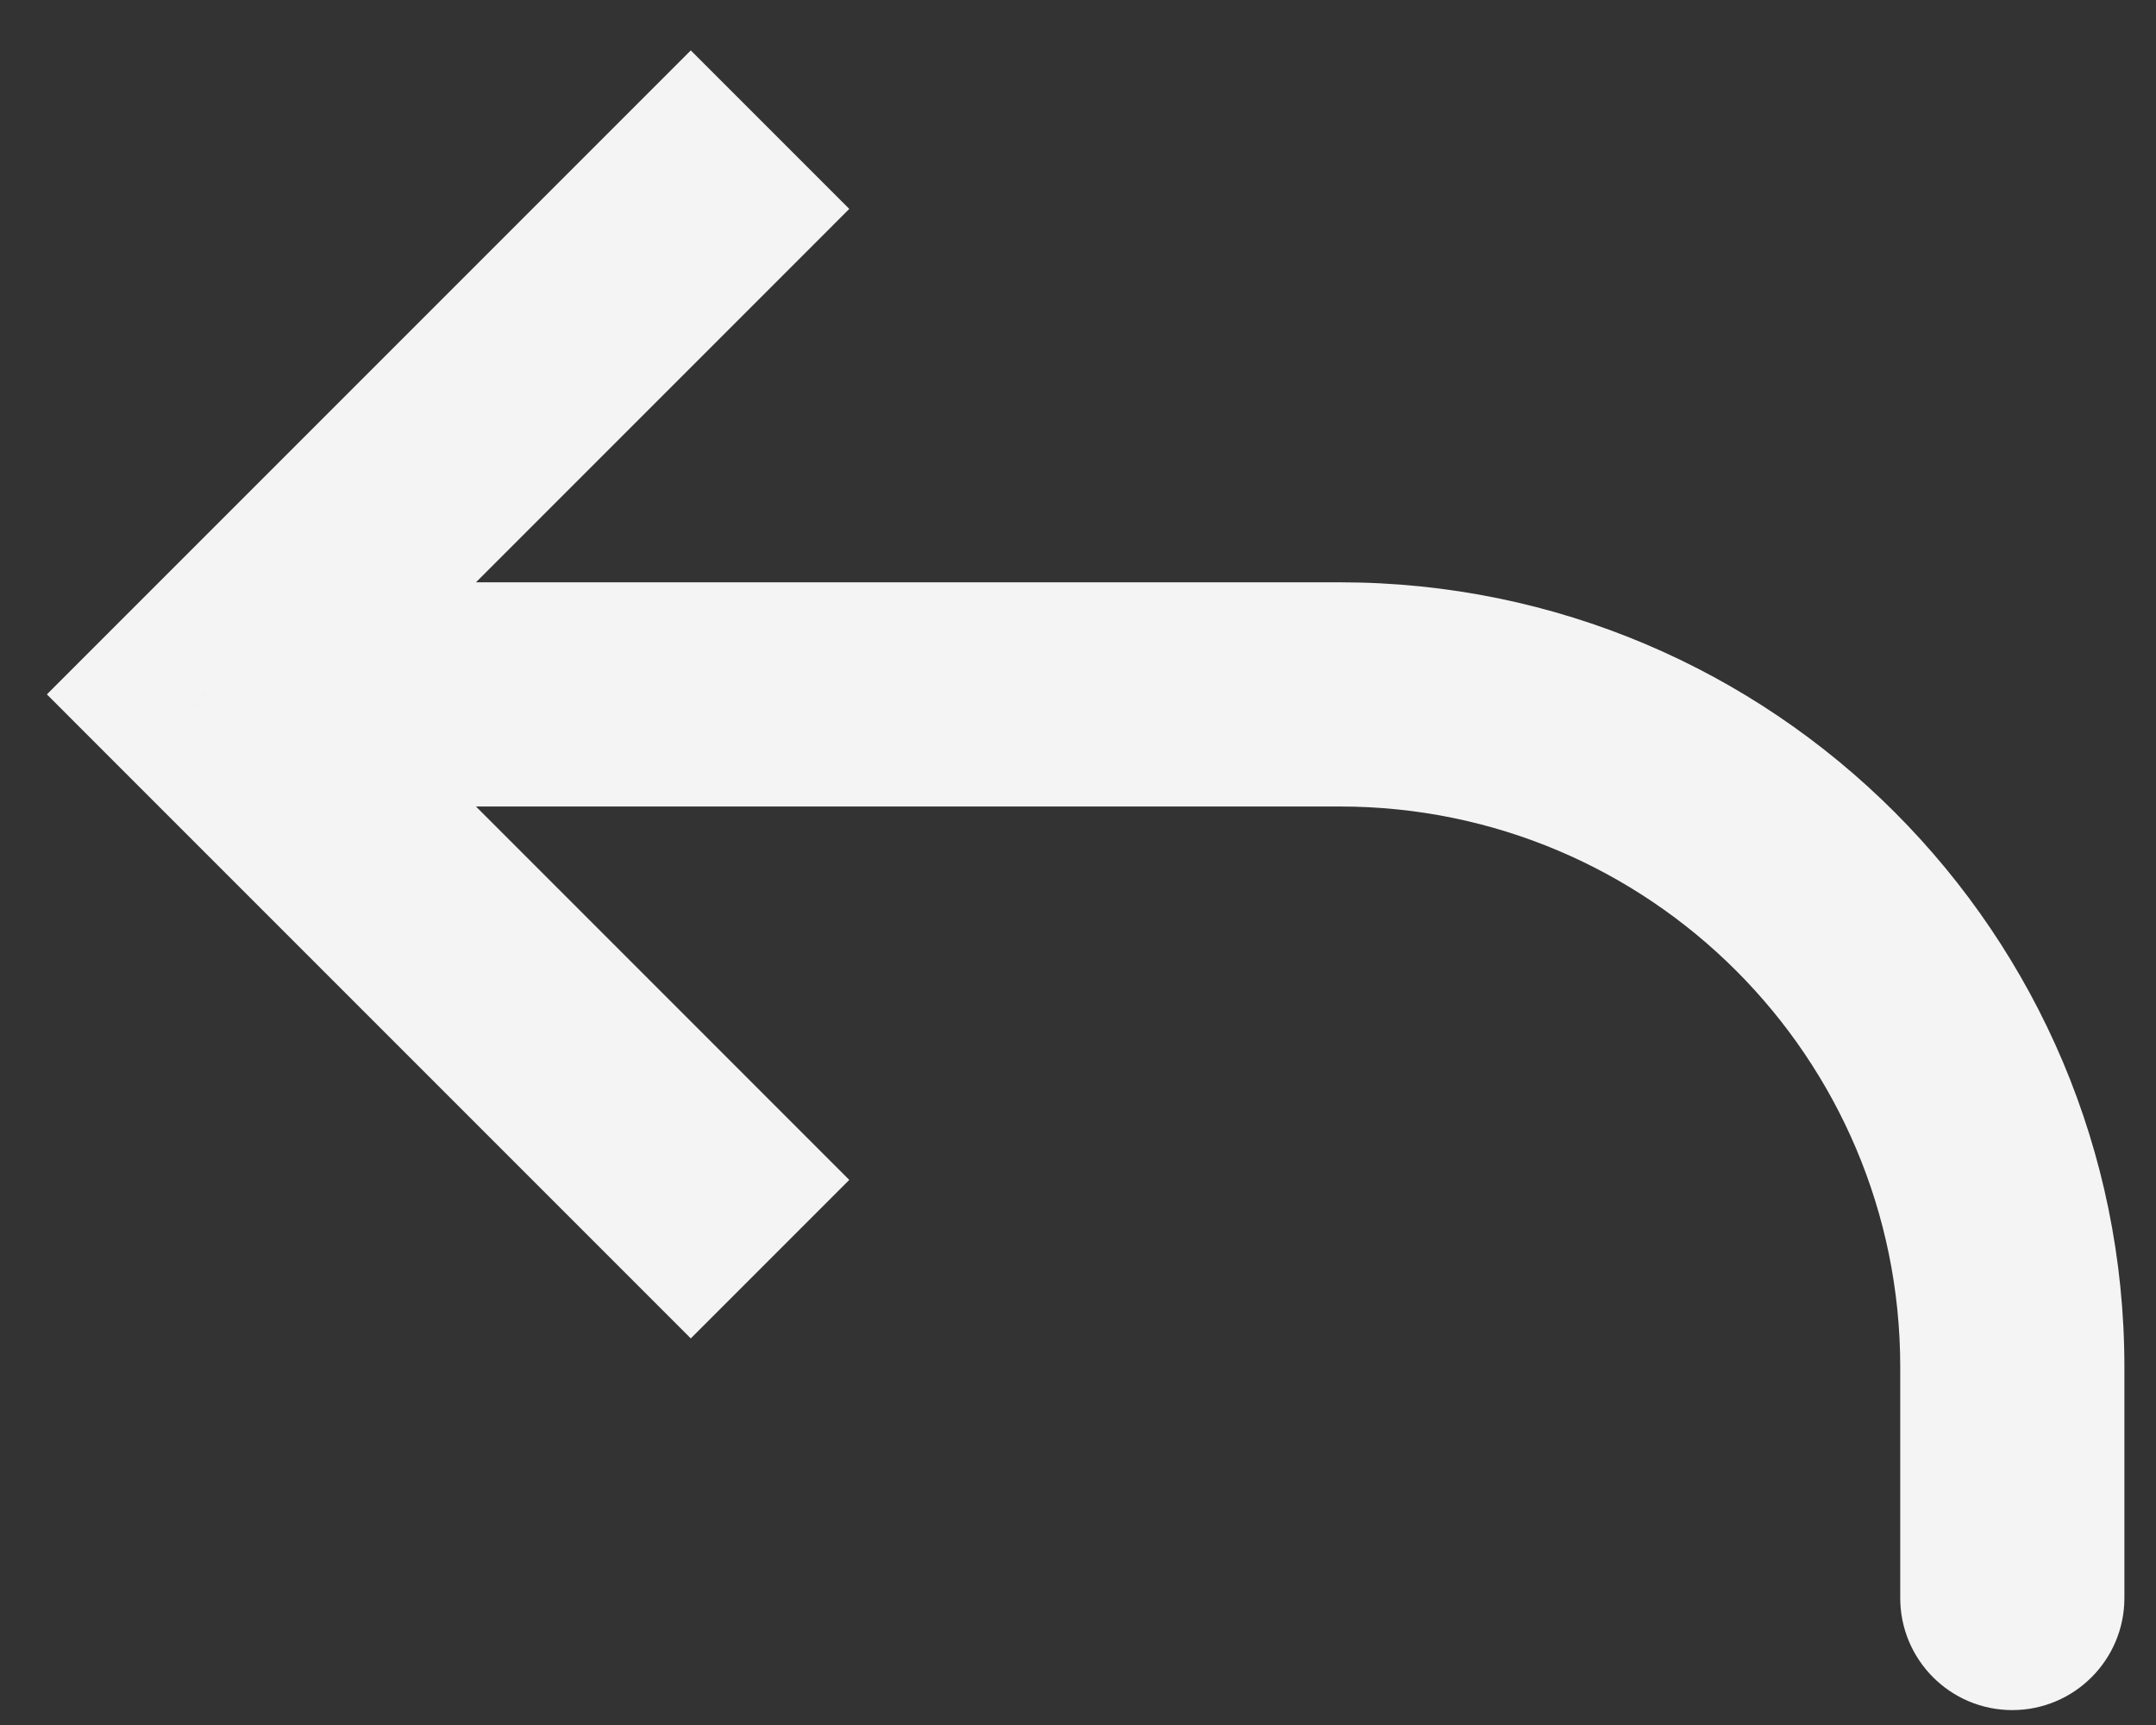 <svg width="35" height="28" viewBox="0 0 35 28" fill="none" xmlns="http://www.w3.org/2000/svg">
<rect x="0" y="0" width="35" height="28" fill="#333333" stroke="none"/>
<path d="M3.334 11.271L2.047 12.558L0.761 11.271L2.047 9.985L3.334 11.271ZM34.487 25.938C34.487 26.943 33.672 27.758 32.667 27.758C31.663 27.758 30.848 26.943 30.848 25.938L34.487 25.938ZM11.214 21.725L2.047 12.558L4.621 9.985L13.787 19.152L11.214 21.725ZM2.047 9.985L11.214 0.818L13.787 3.391L4.621 12.558L2.047 9.985ZM3.334 9.452L21.751 9.452L21.751 13.091L3.334 13.091L3.334 9.452ZM34.487 22.188L34.487 25.938L30.848 25.938L30.848 22.188L34.487 22.188ZM21.751 9.452C28.785 9.452 34.487 15.154 34.487 22.188L30.848 22.188C30.848 17.164 26.775 13.091 21.751 13.091L21.751 9.452Z" fill="#F4F4F4"/>
</svg>
